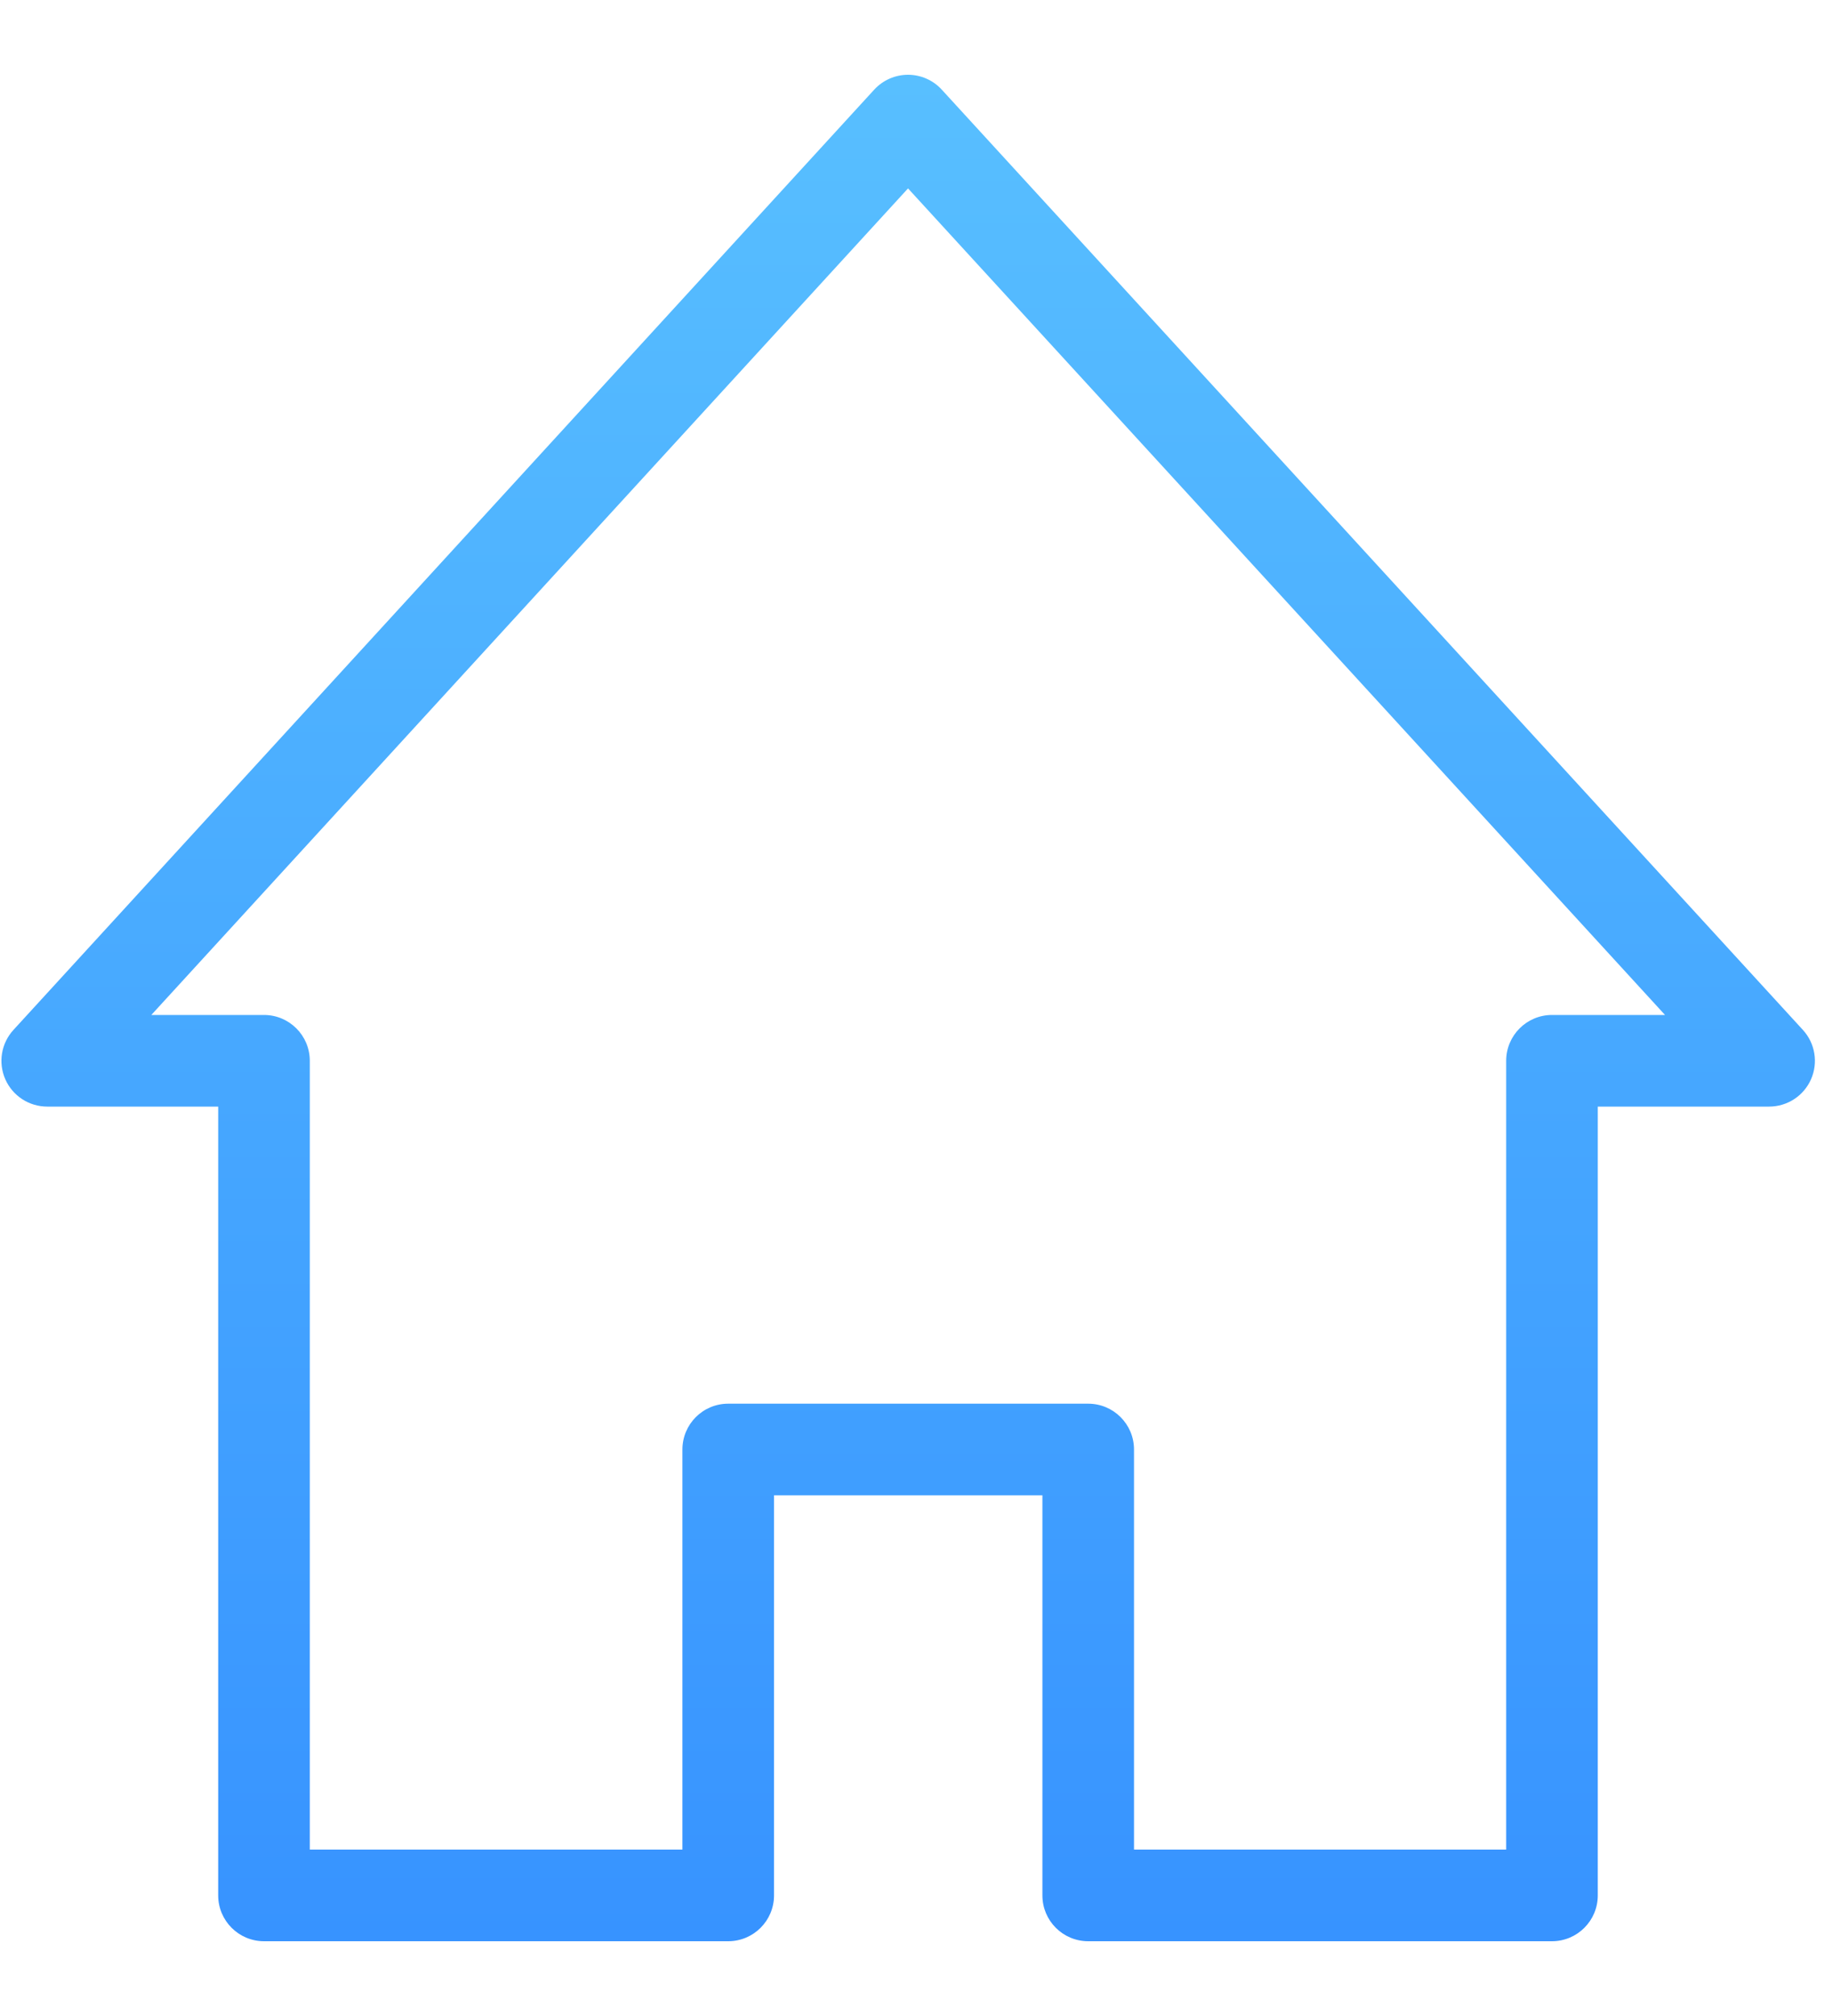 <svg width="20" height="22" viewBox="0 0 20 22" fill="none" xmlns="http://www.w3.org/2000/svg">
<path fill-rule="evenodd" clip-rule="evenodd" d="M9.913 0.816C10.053 0.816 10.187 0.875 10.281 0.978L19.682 11.239C19.816 11.385 19.851 11.596 19.771 11.778C19.691 11.959 19.512 12.076 19.313 12.076H17.443V20.684C17.443 20.96 17.219 21.184 16.943 21.184H11.88C11.603 21.184 11.38 20.96 11.38 20.684V16.318H8.45V20.684C8.45 20.96 8.226 21.184 7.95 21.184H2.882C2.606 21.184 2.382 20.96 2.382 20.684V12.076H0.516C0.317 12.076 0.138 11.959 0.058 11.778C-0.022 11.596 0.013 11.385 0.147 11.239L9.544 0.978C9.639 0.875 9.772 0.816 9.913 0.816ZM9.913 2.056L1.652 11.076H2.882C3.158 11.076 3.382 11.3 3.382 11.576V20.184H7.45V15.818C7.45 15.542 7.673 15.318 7.95 15.318H11.88C12.156 15.318 12.38 15.542 12.38 15.818V20.184H16.443V11.576C16.443 11.3 16.667 11.076 16.943 11.076H18.177L9.913 2.056Z" fill="url(#paint0_linear_56_1652)"/>
<defs>
<linearGradient id="paint0_linear_56_1652" x1="9.915" y1="0.816" x2="9.915" y2="21.184" gradientUnits="userSpaceOnUse">
<stop stop-color="#58BFFF"/>
<stop offset="1" stop-color="#3793FF"/>
</linearGradient>
</defs>
</svg>
